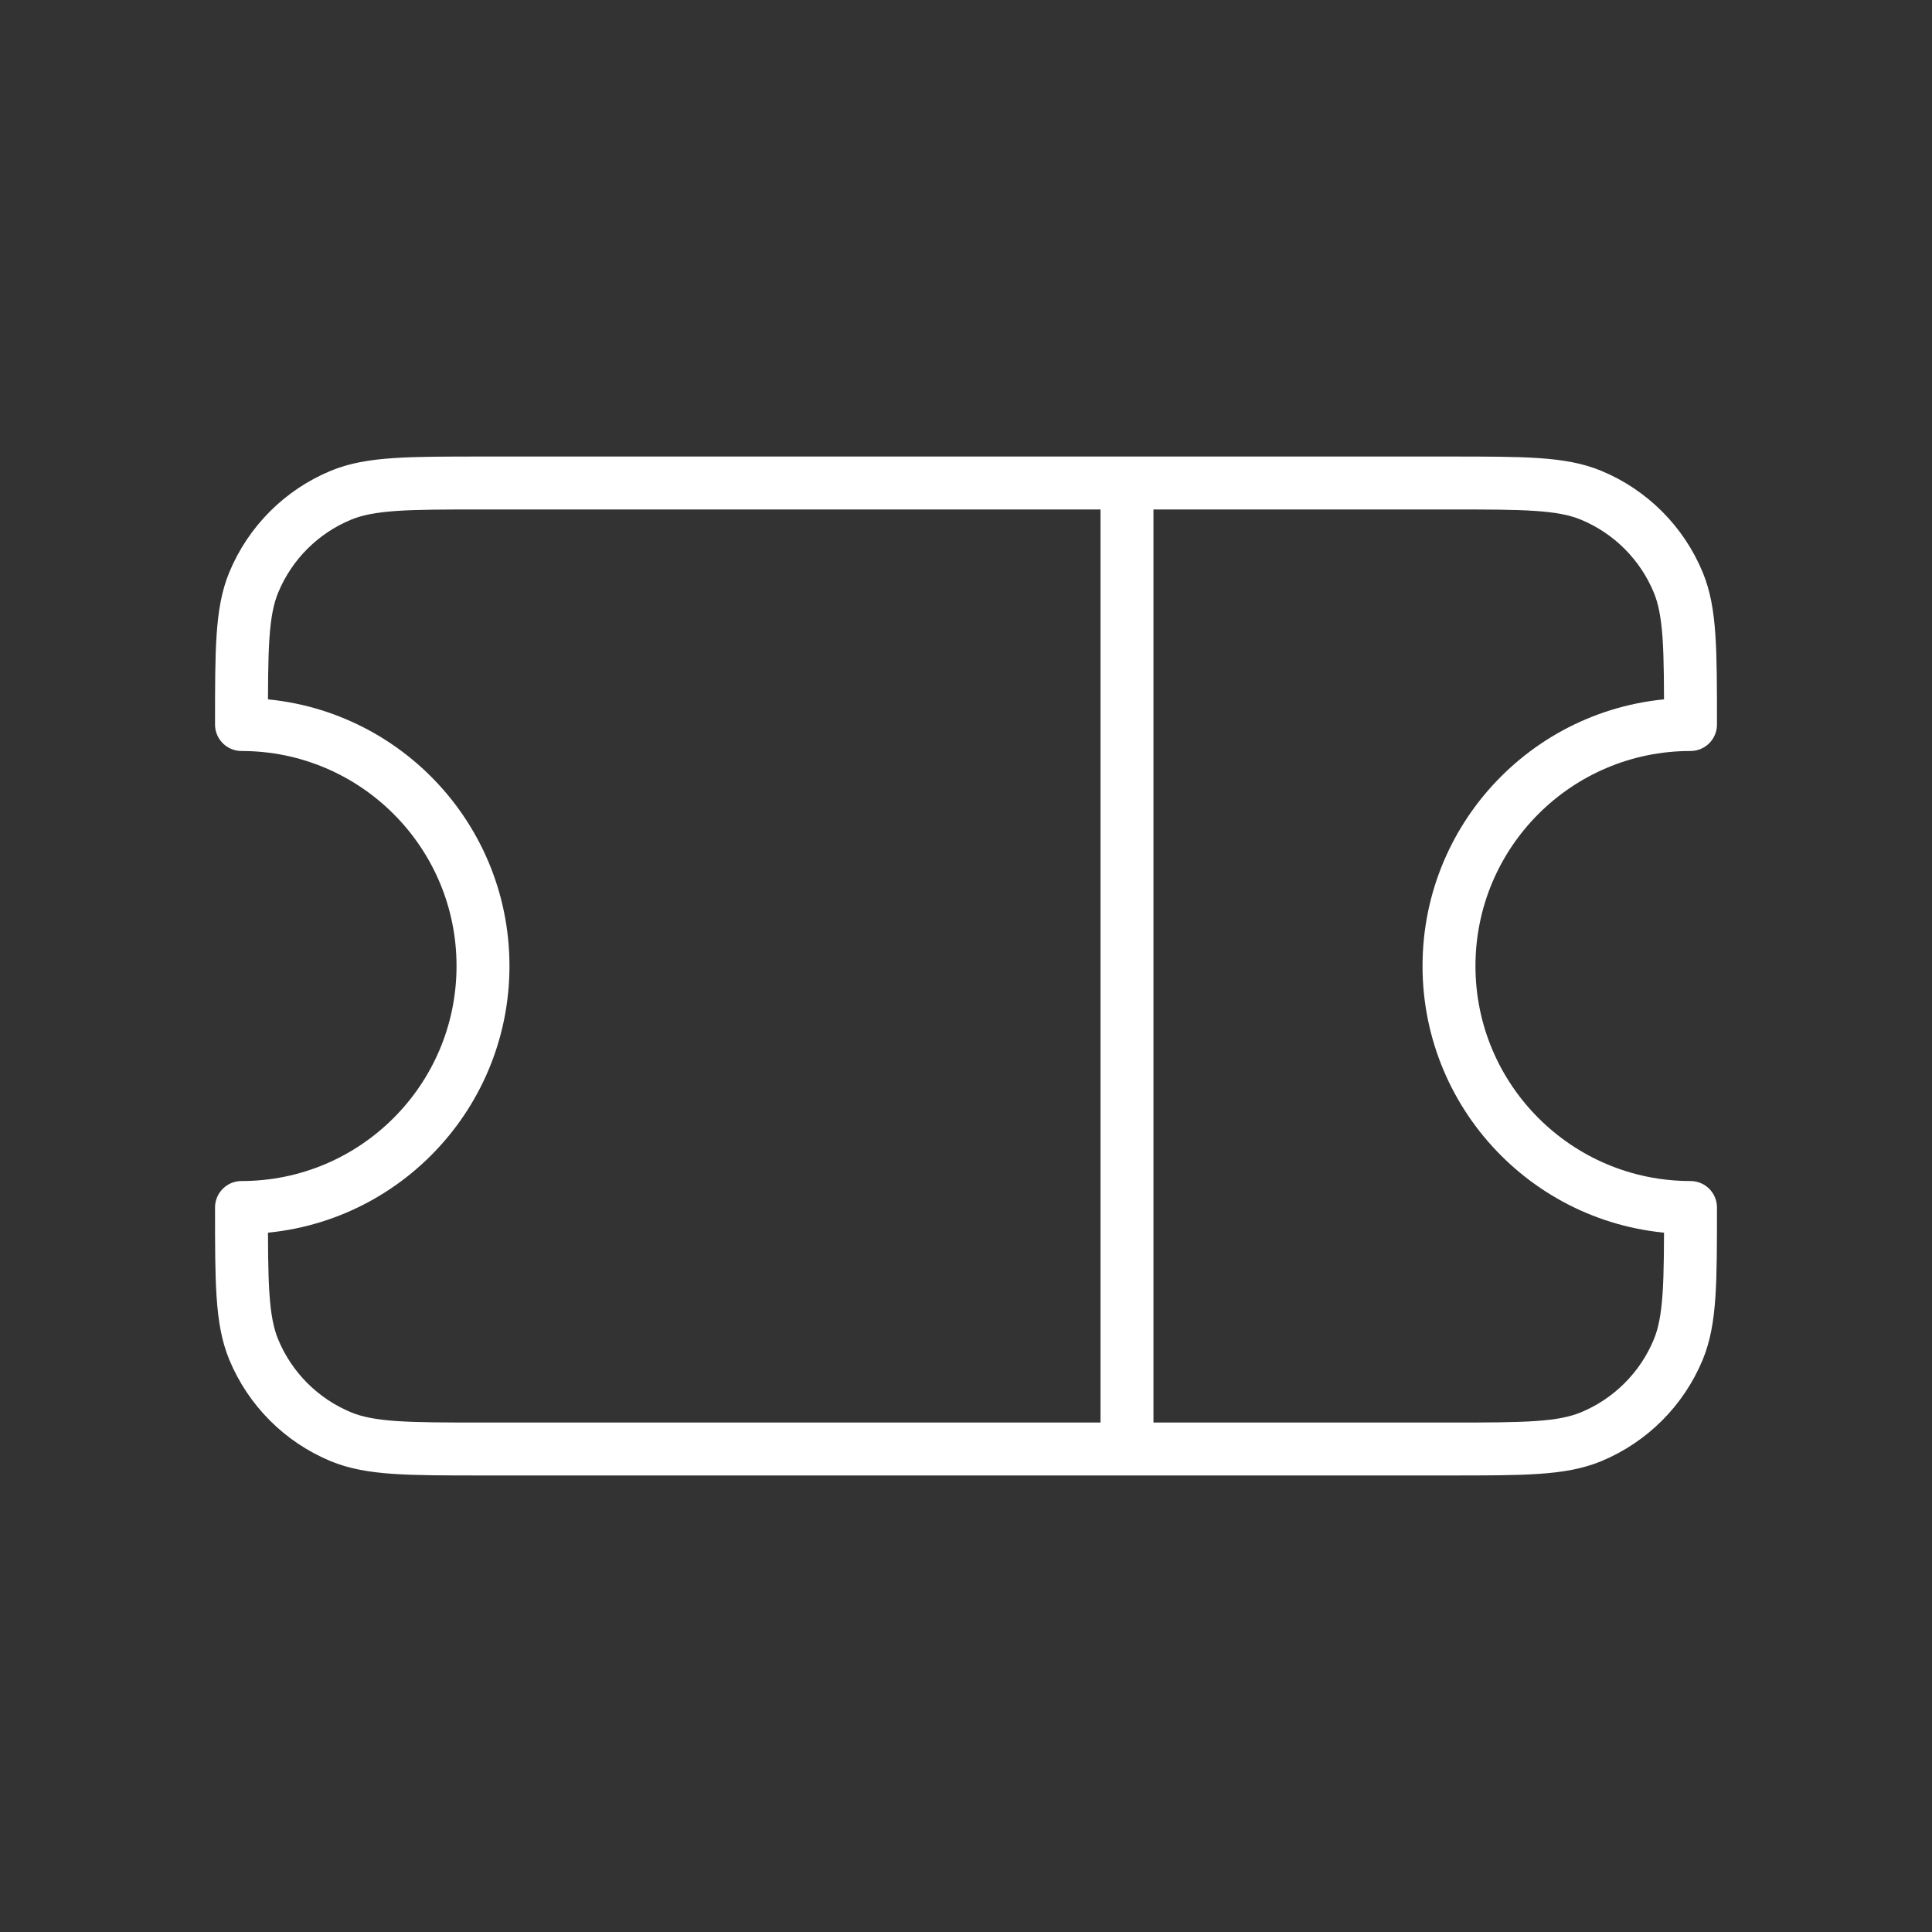 <svg xmlns="http://www.w3.org/2000/svg" width="73" height="73" viewBox="0 0 73 73" fill="none">
<rect x="0" y="0" width="73" height="73" fill="#333333" stroke="none"/>
<path d="M42.583 18.25H18.25C15.415 18.25 13.998 18.25 12.88 18.713C11.389 19.331 10.206 20.515 9.588 22.006C9.125 23.124 9.125 24.541 9.125 27.376C14.165 27.376 18.25 31.46 18.25 36.499C18.25 41.539 14.165 45.625 9.125 45.625C9.125 48.459 9.125 49.877 9.588 50.995C10.206 52.485 11.389 53.669 12.88 54.287C13.998 54.75 15.415 54.75 18.25 54.75H42.583M42.583 18.25H54.75C57.584 18.25 59.002 18.25 60.12 18.713C61.61 19.331 62.794 20.515 63.412 22.006C63.875 23.124 63.875 24.541 63.875 27.376C58.835 27.376 54.75 31.46 54.75 36.5C54.75 41.54 58.835 45.625 63.875 45.625C63.875 48.459 63.875 49.877 63.412 50.995C62.794 52.485 61.61 53.669 60.12 54.287C59.002 54.75 57.584 54.75 54.75 54.75H42.583M42.583 18.25V54.75" stroke="white" stroke-width="2" stroke-linecap="round" stroke-linejoin="round"/>
</svg>
